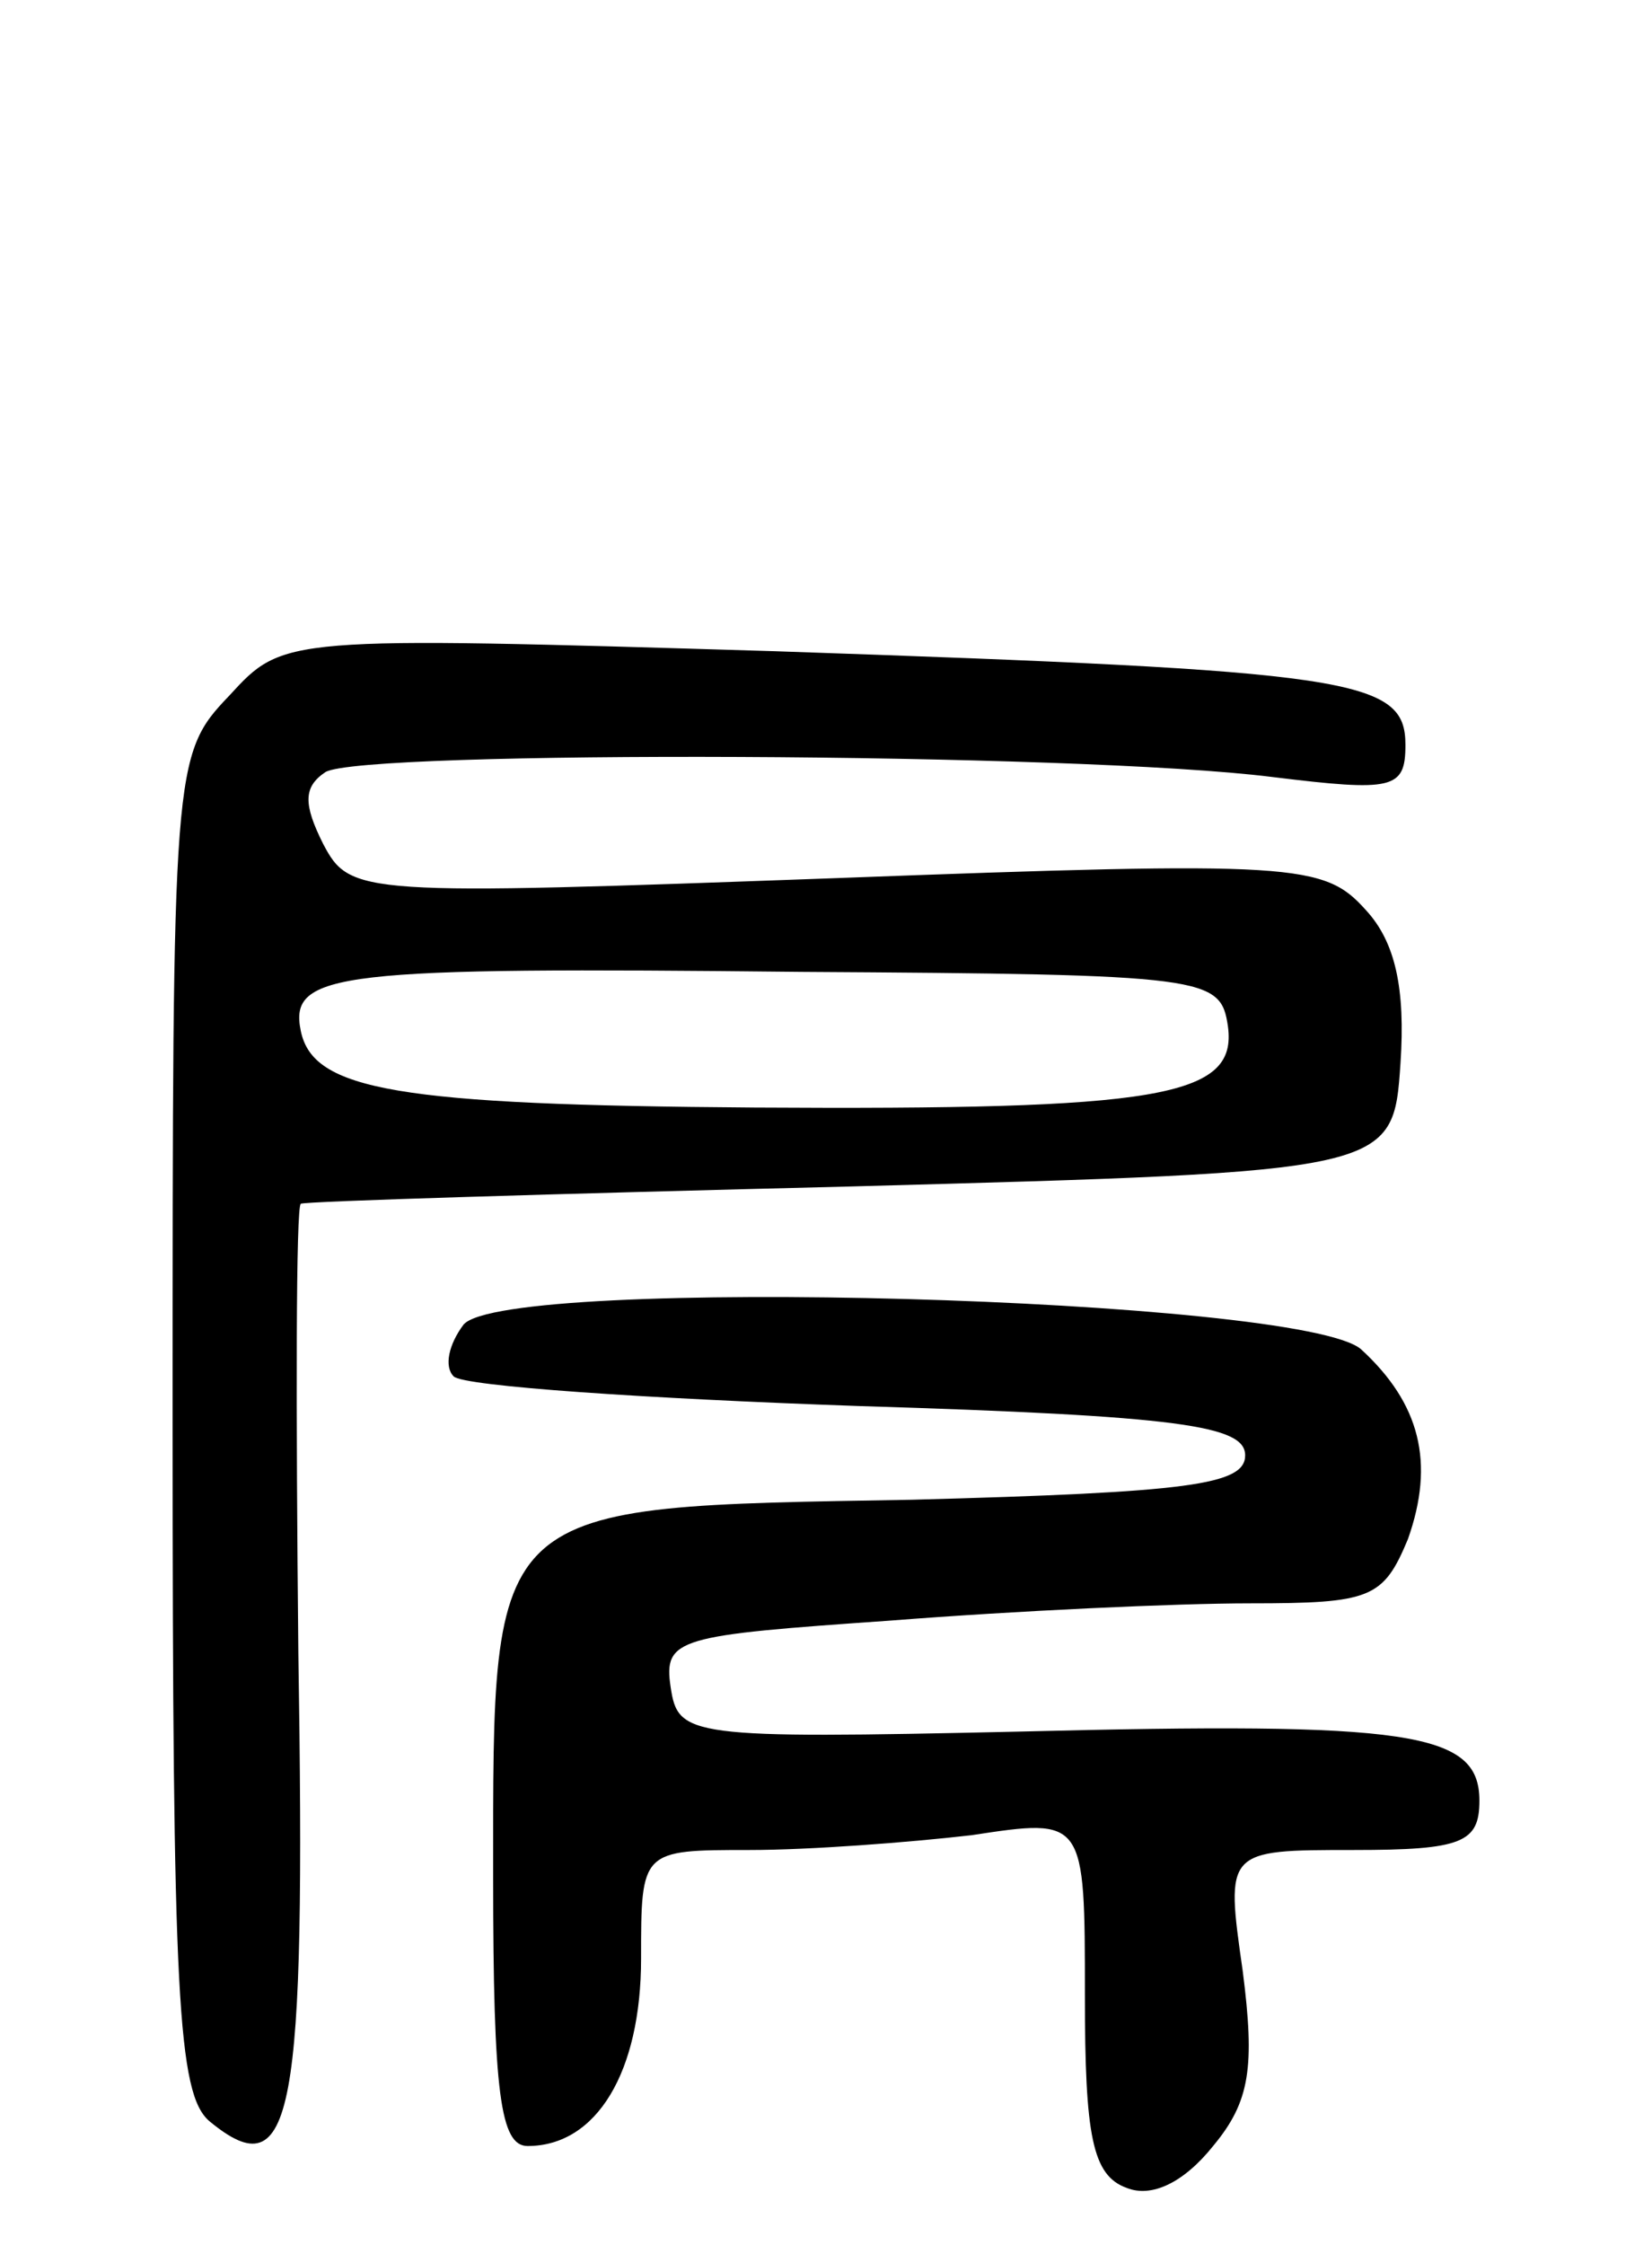 <svg version="1.0" xmlns="http://www.w3.org/2000/svg"
 width="67pt" height="91pt" viewBox="0 0 67 91"
 preserveAspectRatio="xMidYMid meet">
<g transform="translate(0,91) scale(0.1,-0.1)"
fill="#000000" stroke="none">
<path d="M93 628 c-23 -24 -23 -28 -23 -295 0 -232 2 -272 15 -283 34 -28 39
2 36 190 -1 99 -1 181 1 182 2 1 102 4 223 7 220 6 220 6 223 50 2 30 -2 49
-14 62 -17 19 -28 20 -215 13 -193 -7 -197 -7 -208 14 -8 16 -8 23 1 29 15 9
305 8 384 -2 49 -6 54 -5 54 13 0 27 -21 30 -256 38 -199 6 -199 6 -221 -18z
m405 -134 c4 -29 -28 -34 -192 -33 -145 1 -179 7 -184 31 -5 24 15 26 203 24
165 -1 170 -2 173 -22z"/>
<path d="M188 373 c-6 -8 -8 -17 -4 -21 4 -4 78 -9 164 -12 131 -4 157 -8 157
-20 0 -12 -23 -15 -135 -18 -173 -3 -170 0 -170 -153 0 -88 3 -109 14 -109 28
0 46 30 46 76 0 44 0 44 44 44 24 0 64 3 90 6 46 7 46 7 46 -65 0 -57 3 -73
17 -78 10 -4 23 2 35 17 15 18 17 32 12 71 -7 49 -7 49 45 49 44 0 51 3 51 20
0 28 -28 32 -187 28 -134 -3 -138 -2 -141 18 -3 20 3 21 89 27 51 4 116 7 146
7 49 0 54 2 64 26 11 31 5 55 -19 77 -24 21 -347 30 -364 10z"/>
</g>
</svg>
